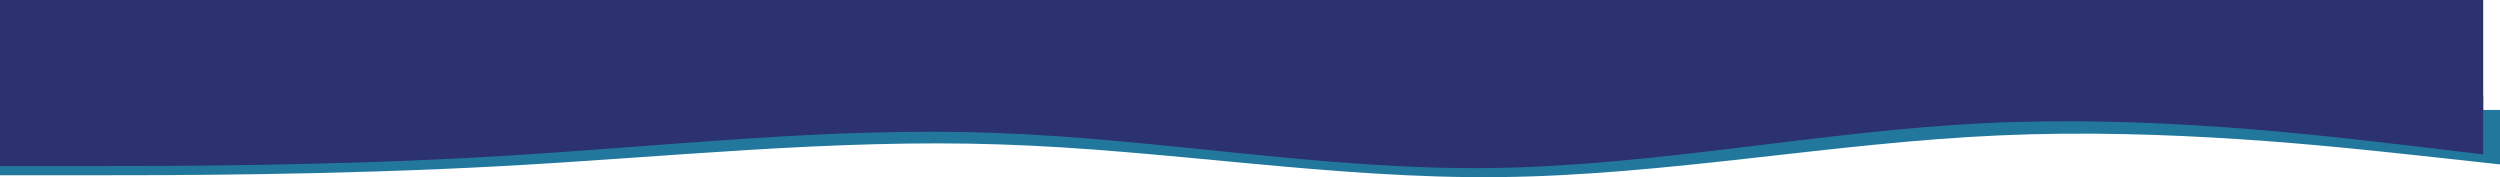 <svg width="1933" height="137" viewBox="0 0 1933 137" fill="none" xmlns="http://www.w3.org/2000/svg">
<rect width="1920" height="98" fill="#2C316F"/>
<path d="M0 135.534H64.433C128.867 135.534 257.733 135.534 386.6 128.506C515.467 121.584 644.333 107.372 773.2 111.662C902.067 115.794 1030.93 138.429 1159.8 136.929C1288.67 135.534 1417.53 110.267 1546.4 104.661C1675.27 98.949 1804.13 113.162 1868.57 120.084L1933 127.111V85H1868.57C1804.13 85 1675.27 85 1546.4 85C1417.53 85 1288.67 85 1159.8 85C1030.93 85 902.067 85 773.2 85C644.333 85 515.467 85 386.6 85C257.733 85 128.867 85 64.433 85H0V135.534Z" fill="#22789C"/>
<path d="M0 128.421H64C128 128.421 256 128.421 384 120.853C512 113.399 640 98.093 768 102.713C896 107.163 1024 131.539 1152 129.923C1280 128.421 1408 101.21 1536 95.173C1664 89.022 1792 104.328 1856 111.783L1920 119.351V74H1856C1792 74 1664 74 1536 74C1408 74 1280 74 1152 74C1024 74 896 74 768 74C640 74 512 74 384 74C256 74 128 74 64 74H0V128.421Z" fill="#2C316F"/>
</svg>
